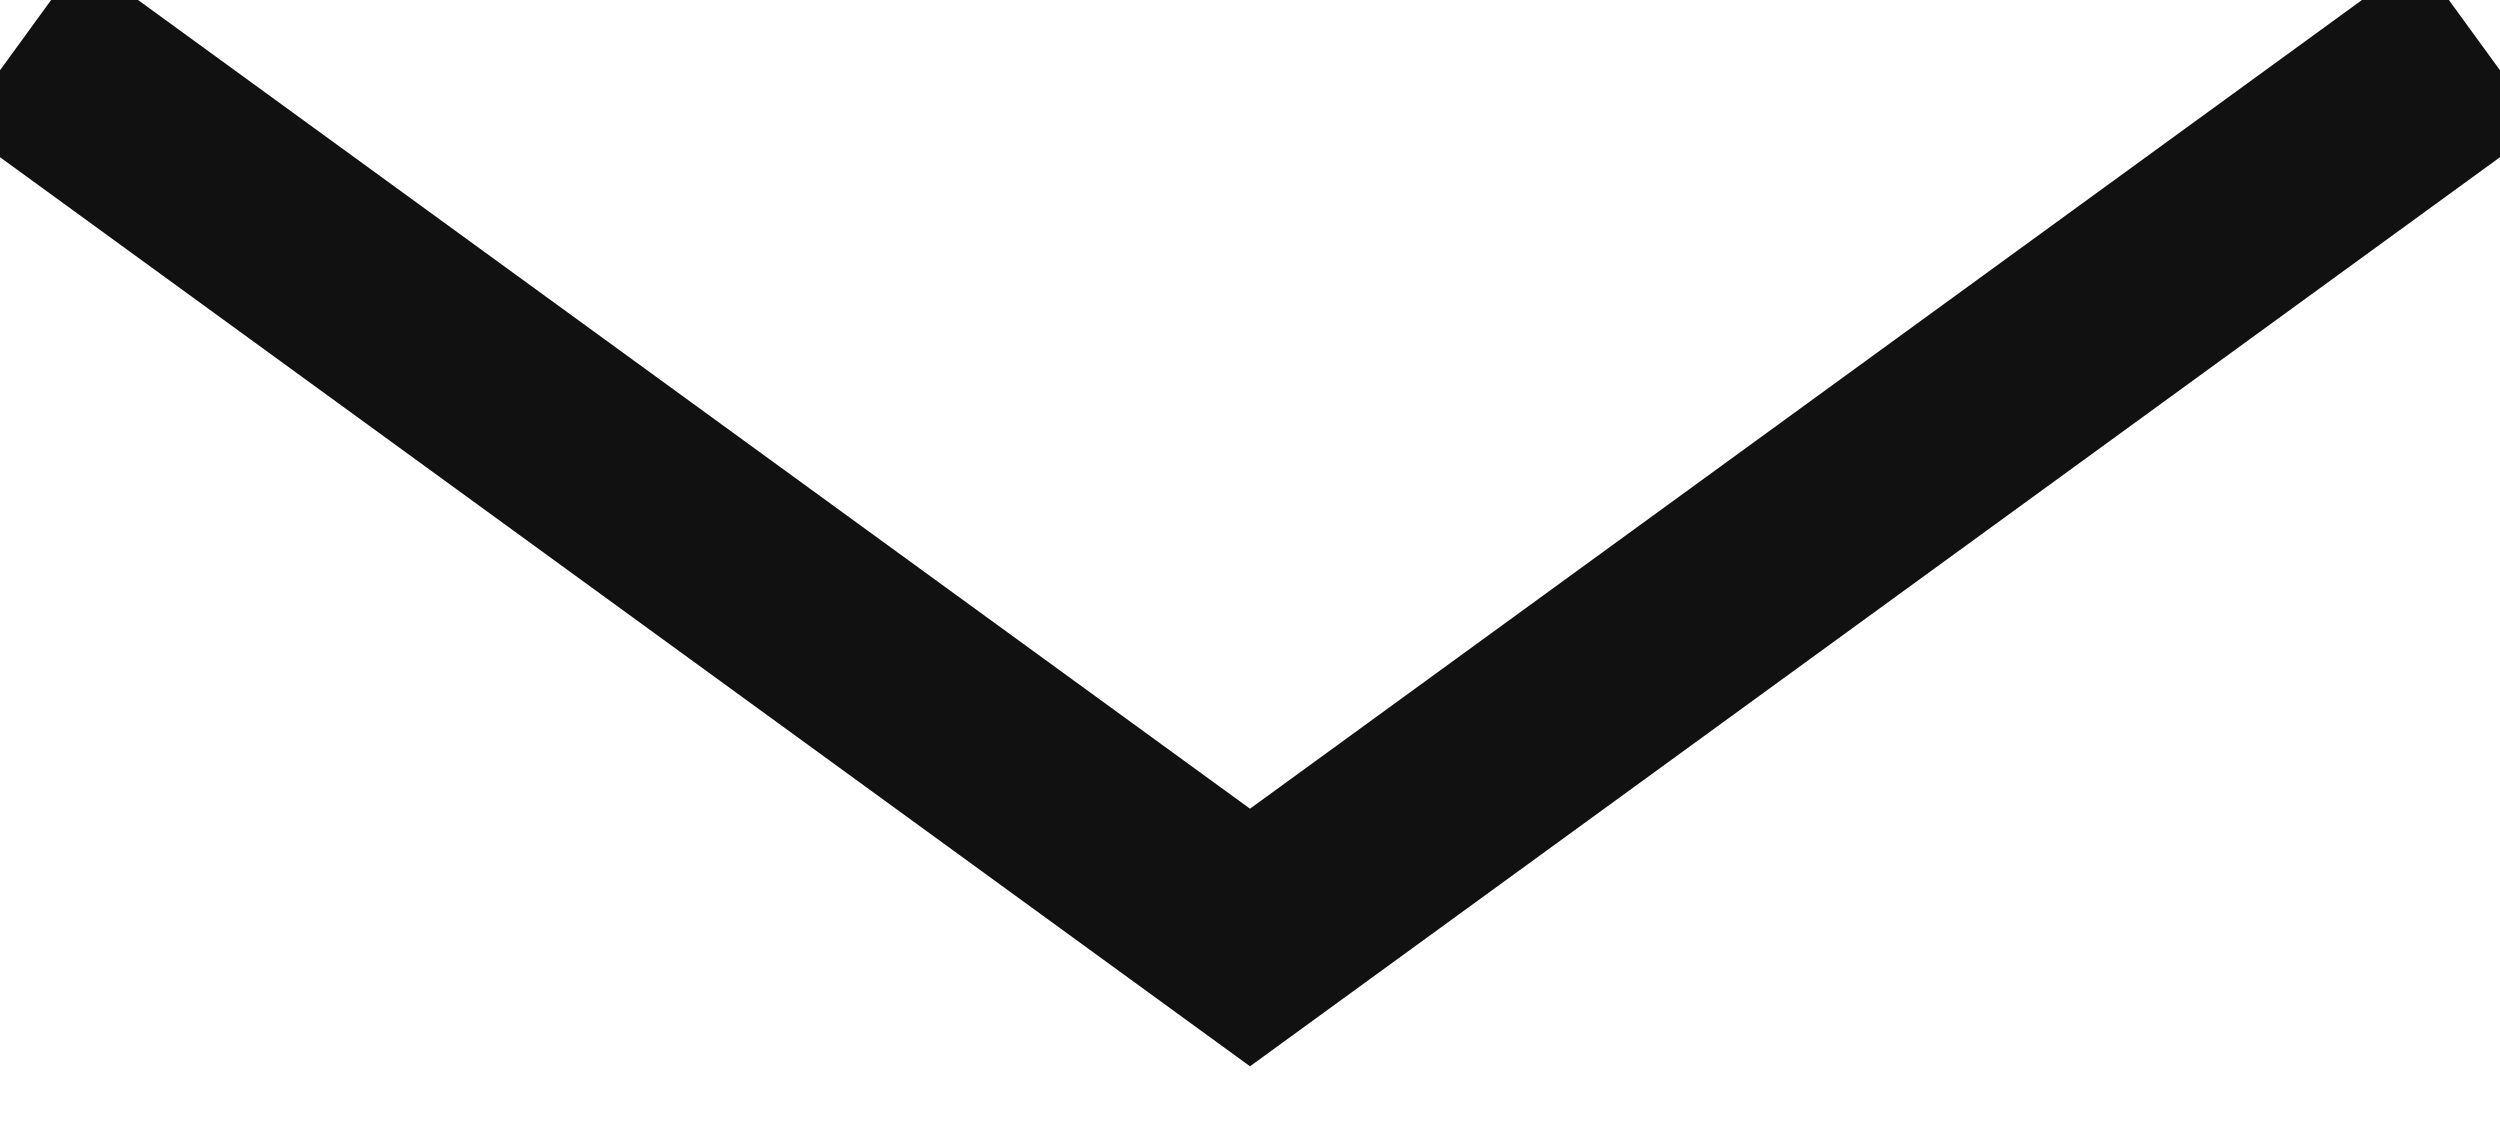 <?xml version="1.0" encoding="UTF-8" standalone="no"?>
<svg width="24px" height="11px" viewBox="0 0 24 11" version="1.1" xmlns="http://www.w3.org/2000/svg" xmlns:xlink="http://www.w3.org/1999/xlink">
    <!-- Generator: Sketch 50.2 (55047) - http://www.bohemiancoding.com/sketch -->
    <title>icon-chevron</title>
    <desc>Created with Sketch.</desc>
    <defs></defs>
    <g id="Page-1" stroke="none" stroke-width="1" fill="none" fill-rule="evenodd" stroke-linecap="square">
        <g id="icons" transform="translate(-70, -6)" stroke="#111111" stroke-width="2">
            <g id="icon-chevron" transform="translate(71, 7)">
                <g id="Group">
                    <polyline id="Shape" points="0 0 11 8 22 0"></polyline>
                </g>
            </g>
        </g>
    </g>
</svg>